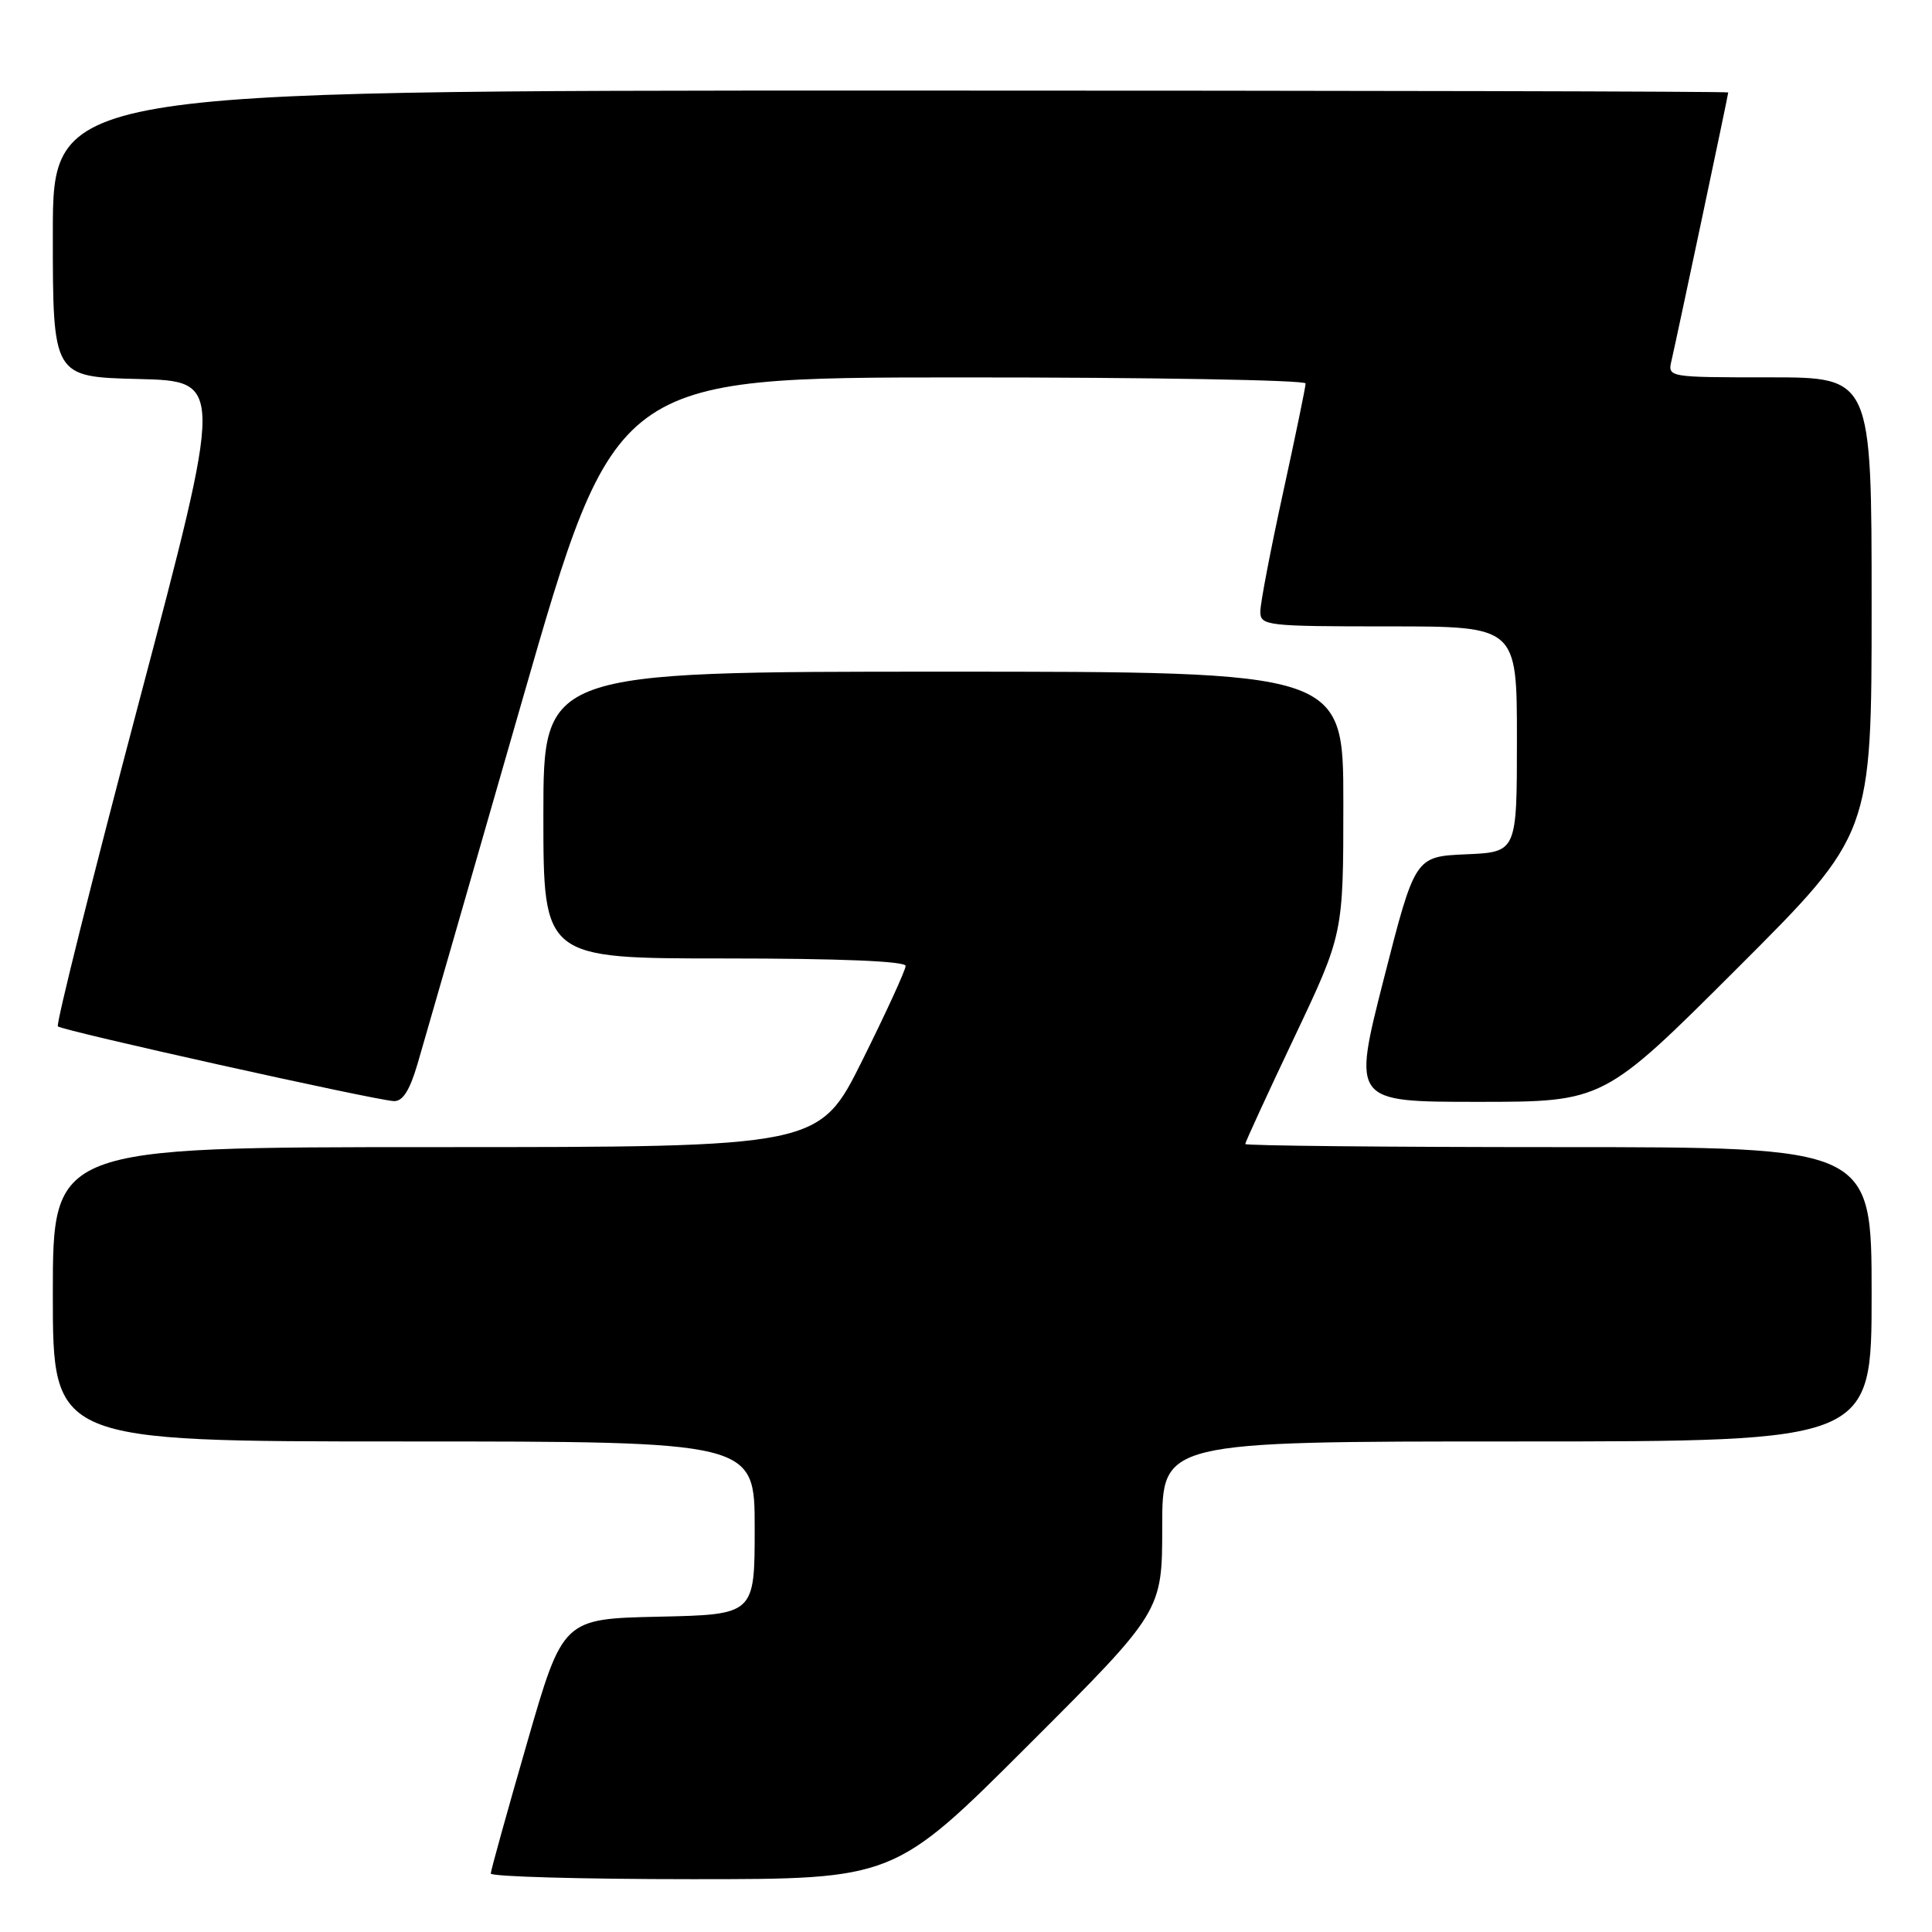 <?xml version="1.0" encoding="UTF-8" standalone="no"?>
<!DOCTYPE svg PUBLIC "-//W3C//DTD SVG 1.1//EN" "http://www.w3.org/Graphics/SVG/1.1/DTD/svg11.dtd" >
<svg xmlns="http://www.w3.org/2000/svg" xmlns:xlink="http://www.w3.org/1999/xlink" version="1.1" viewBox="0 0 256 256">
 <g >
 <path fill="currentColor"
d=" M 136.24 231.26 C 154.00 213.52 154.00 213.52 154.00 202.26 C 154.00 191.00 154.00 191.00 201.00 191.00 C 248.00 191.00 248.00 191.00 248.00 171.50 C 248.00 152.00 248.00 152.00 206.50 152.00 C 183.68 152.00 165.00 151.81 165.00 151.59 C 165.00 151.36 167.92 145.00 171.50 137.46 C 178.00 123.75 178.00 123.75 178.00 106.37 C 178.00 89.00 178.00 89.00 125.00 89.00 C 72.00 89.00 72.00 89.00 72.00 108.00 C 72.00 127.00 72.00 127.00 96.00 127.00 C 111.16 127.00 120.00 127.36 120.00 127.99 C 120.00 128.53 117.42 134.16 114.27 140.49 C 108.54 152.00 108.54 152.00 57.77 152.00 C 7.00 152.00 7.00 152.00 7.00 171.50 C 7.00 191.00 7.00 191.00 53.50 191.00 C 100.00 191.00 100.00 191.00 100.00 202.47 C 100.00 213.94 100.00 213.94 87.29 214.22 C 74.58 214.50 74.58 214.50 69.82 231.00 C 67.20 240.07 65.04 247.84 65.03 248.25 C 65.01 248.66 77.03 249.00 91.74 249.00 C 118.48 249.00 118.48 249.00 136.24 231.26 Z  M 55.32 140.99 C 56.12 138.24 62.35 116.64 69.14 93.00 C 81.50 50.02 81.50 50.02 127.25 50.01 C 152.41 50.00 173.00 50.36 173.00 50.81 C 173.00 51.25 171.65 57.79 170.00 65.34 C 168.35 72.89 167.00 79.95 167.00 81.03 C 167.00 82.91 167.76 83.00 184.00 83.00 C 201.00 83.00 201.00 83.00 201.00 97.95 C 201.00 112.91 201.00 112.91 194.25 113.20 C 187.50 113.50 187.50 113.50 183.35 129.75 C 179.21 146.00 179.21 146.00 195.84 146.00 C 212.48 146.00 212.48 146.00 230.24 128.26 C 248.00 110.52 248.00 110.52 248.00 80.26 C 248.00 50.00 248.00 50.00 234.48 50.00 C 220.97 50.00 220.96 50.00 221.49 47.75 C 222.19 44.73 229.00 12.57 229.00 12.25 C 229.00 12.11 179.05 12.00 118.00 12.00 C 7.00 12.00 7.00 12.00 7.00 30.97 C 7.00 49.94 7.00 49.94 18.33 50.22 C 29.65 50.50 29.65 50.50 18.42 93.00 C 12.24 116.38 7.40 135.72 7.67 136.00 C 8.21 136.56 49.53 145.75 52.17 145.90 C 53.35 145.97 54.28 144.52 55.32 140.99 Z "/>
</g>
</svg>